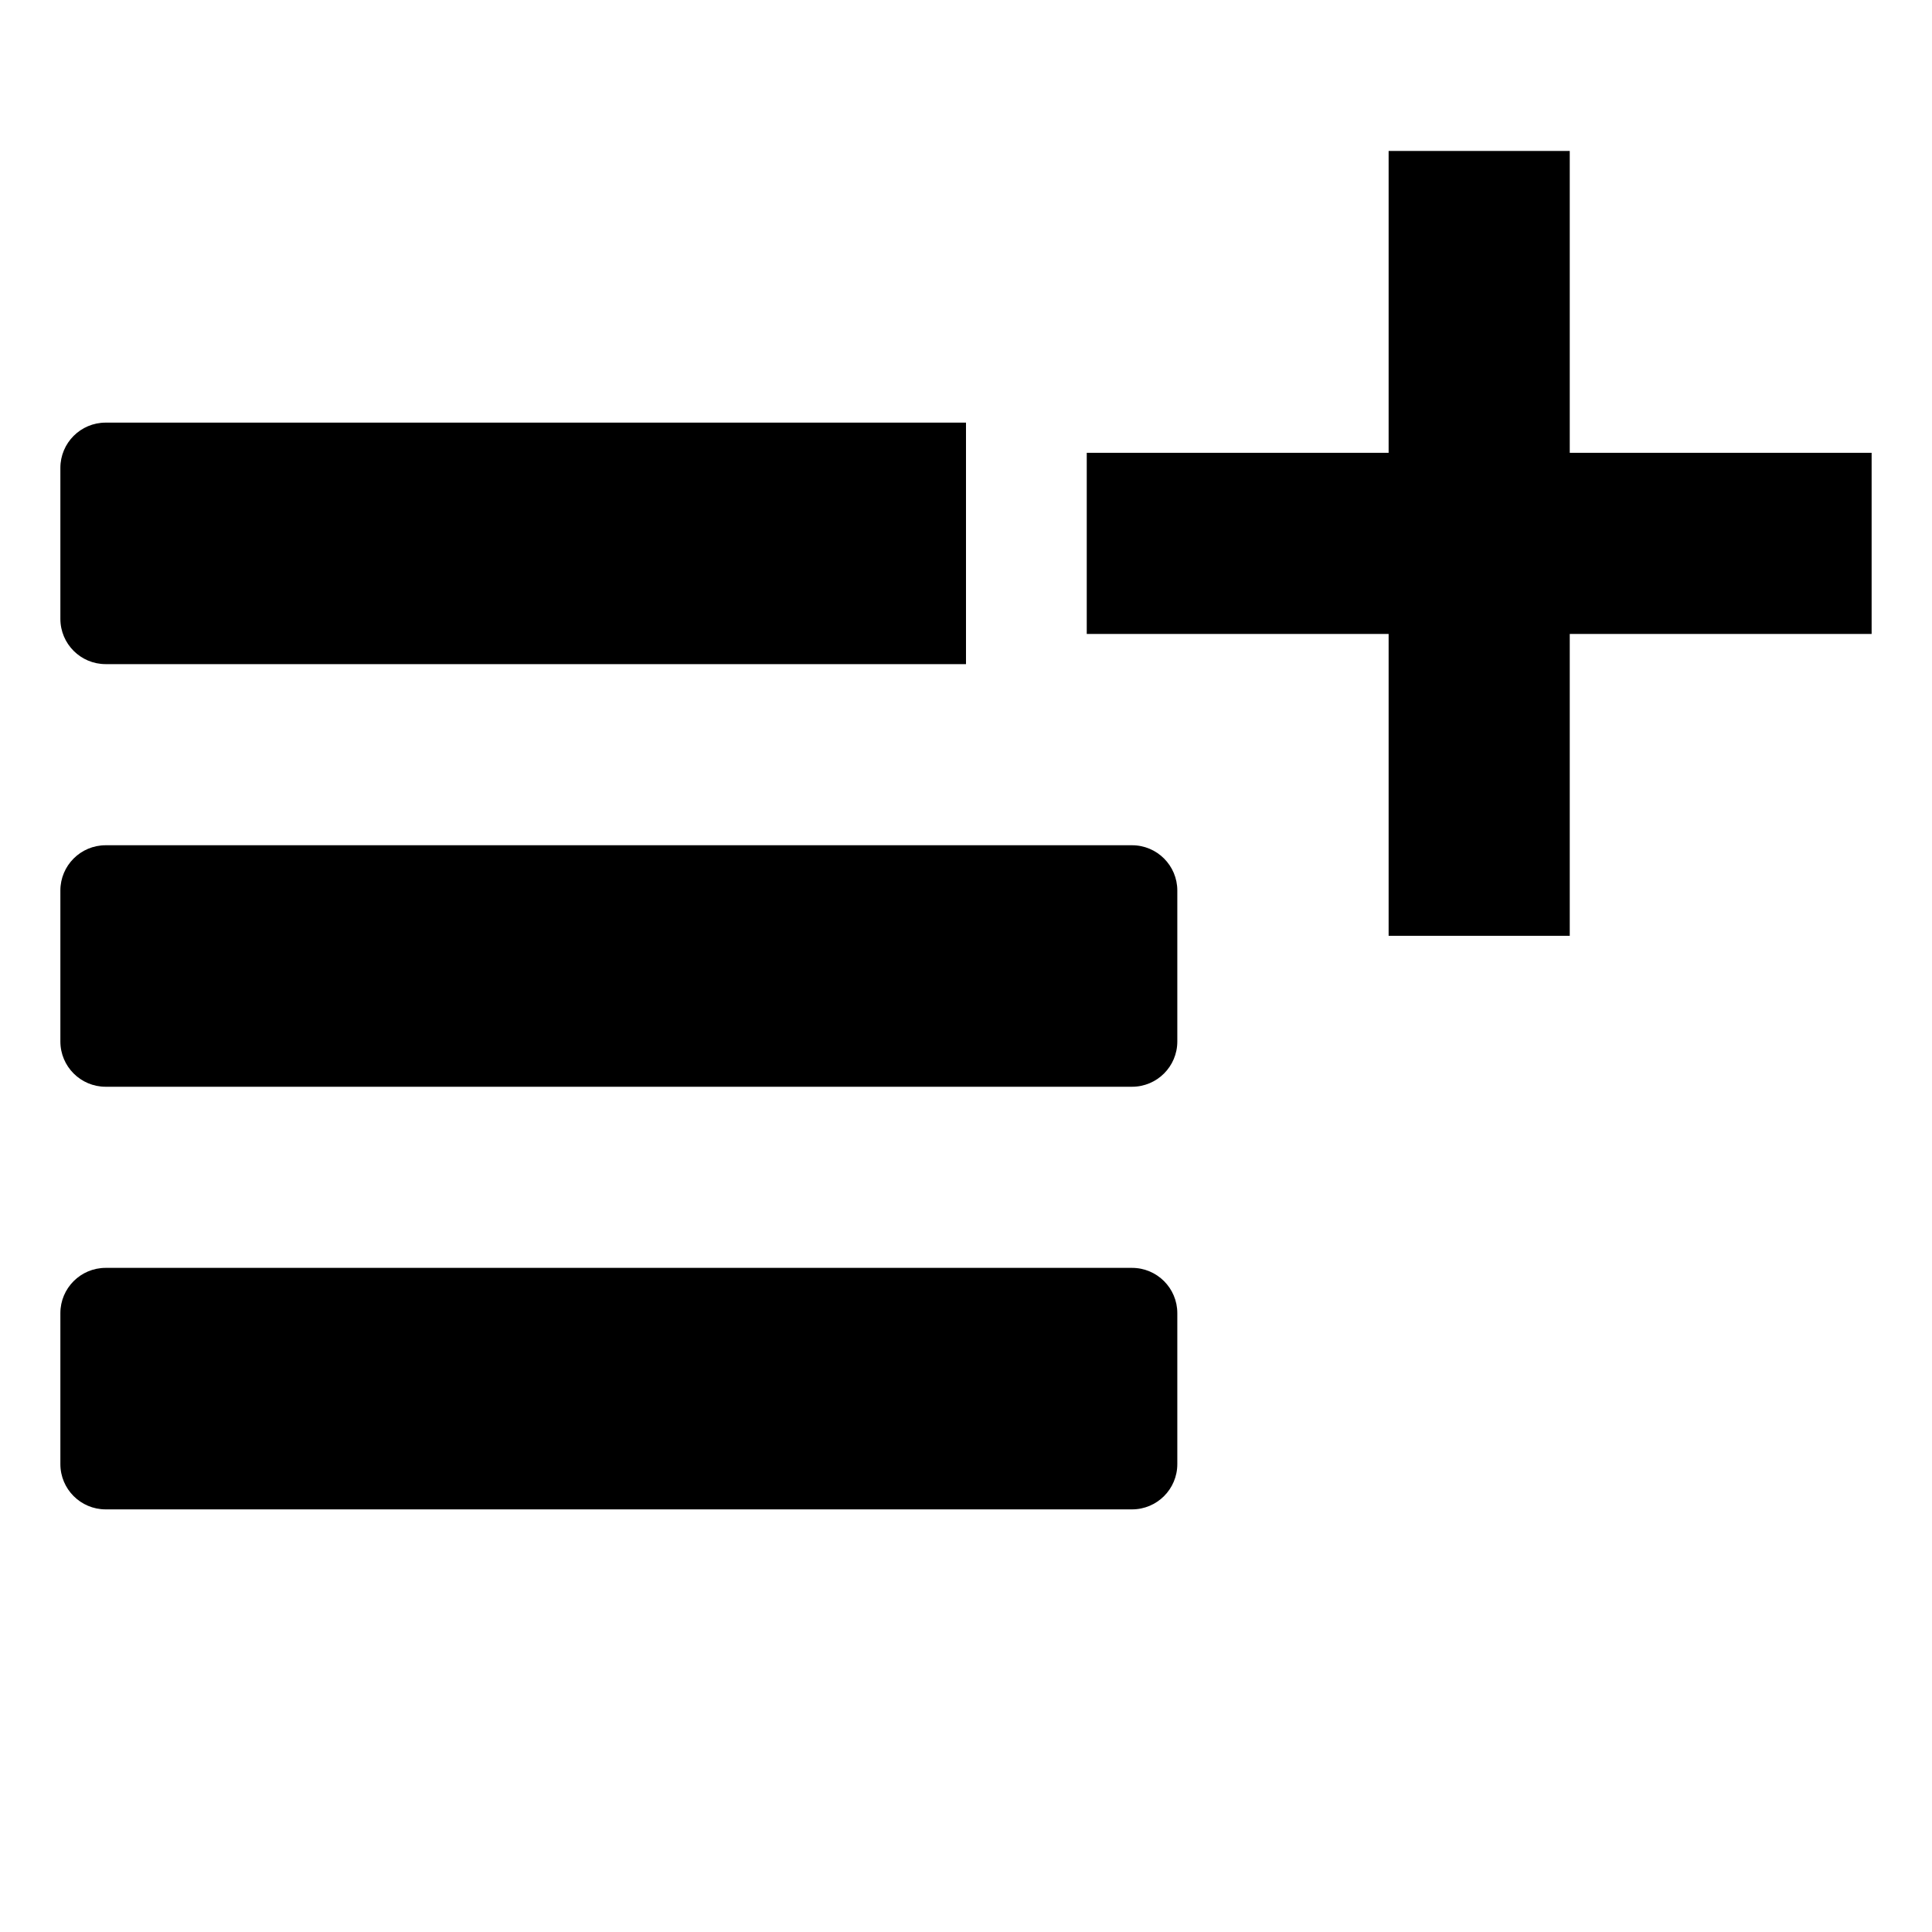 <svg xmlns="http://www.w3.org/2000/svg" viewBox="0 0 512 512"><path d="M28 288h272c6.627 0 12-5.372 12-12v-40c0-6.627-5.373-12-12-12H28c-6.627 0-12 5.373-12 12v40c0 6.627 5.373 12 12 12zM28 400h272c6.627 0 12-5.372 12-12v-40c0-6.627-5.373-12-12-12H28c-6.627 0-12 5.373-12 12v40c0 6.627 5.373 12 12 12zM28 176h227.998v-64H28c-6.627 0-12 5.373-12 12v40c0 6.627 5.373 12 12 12zM496 120h-80V40h-48v80h-80v48h80v80h48v-80h80z"/></svg>